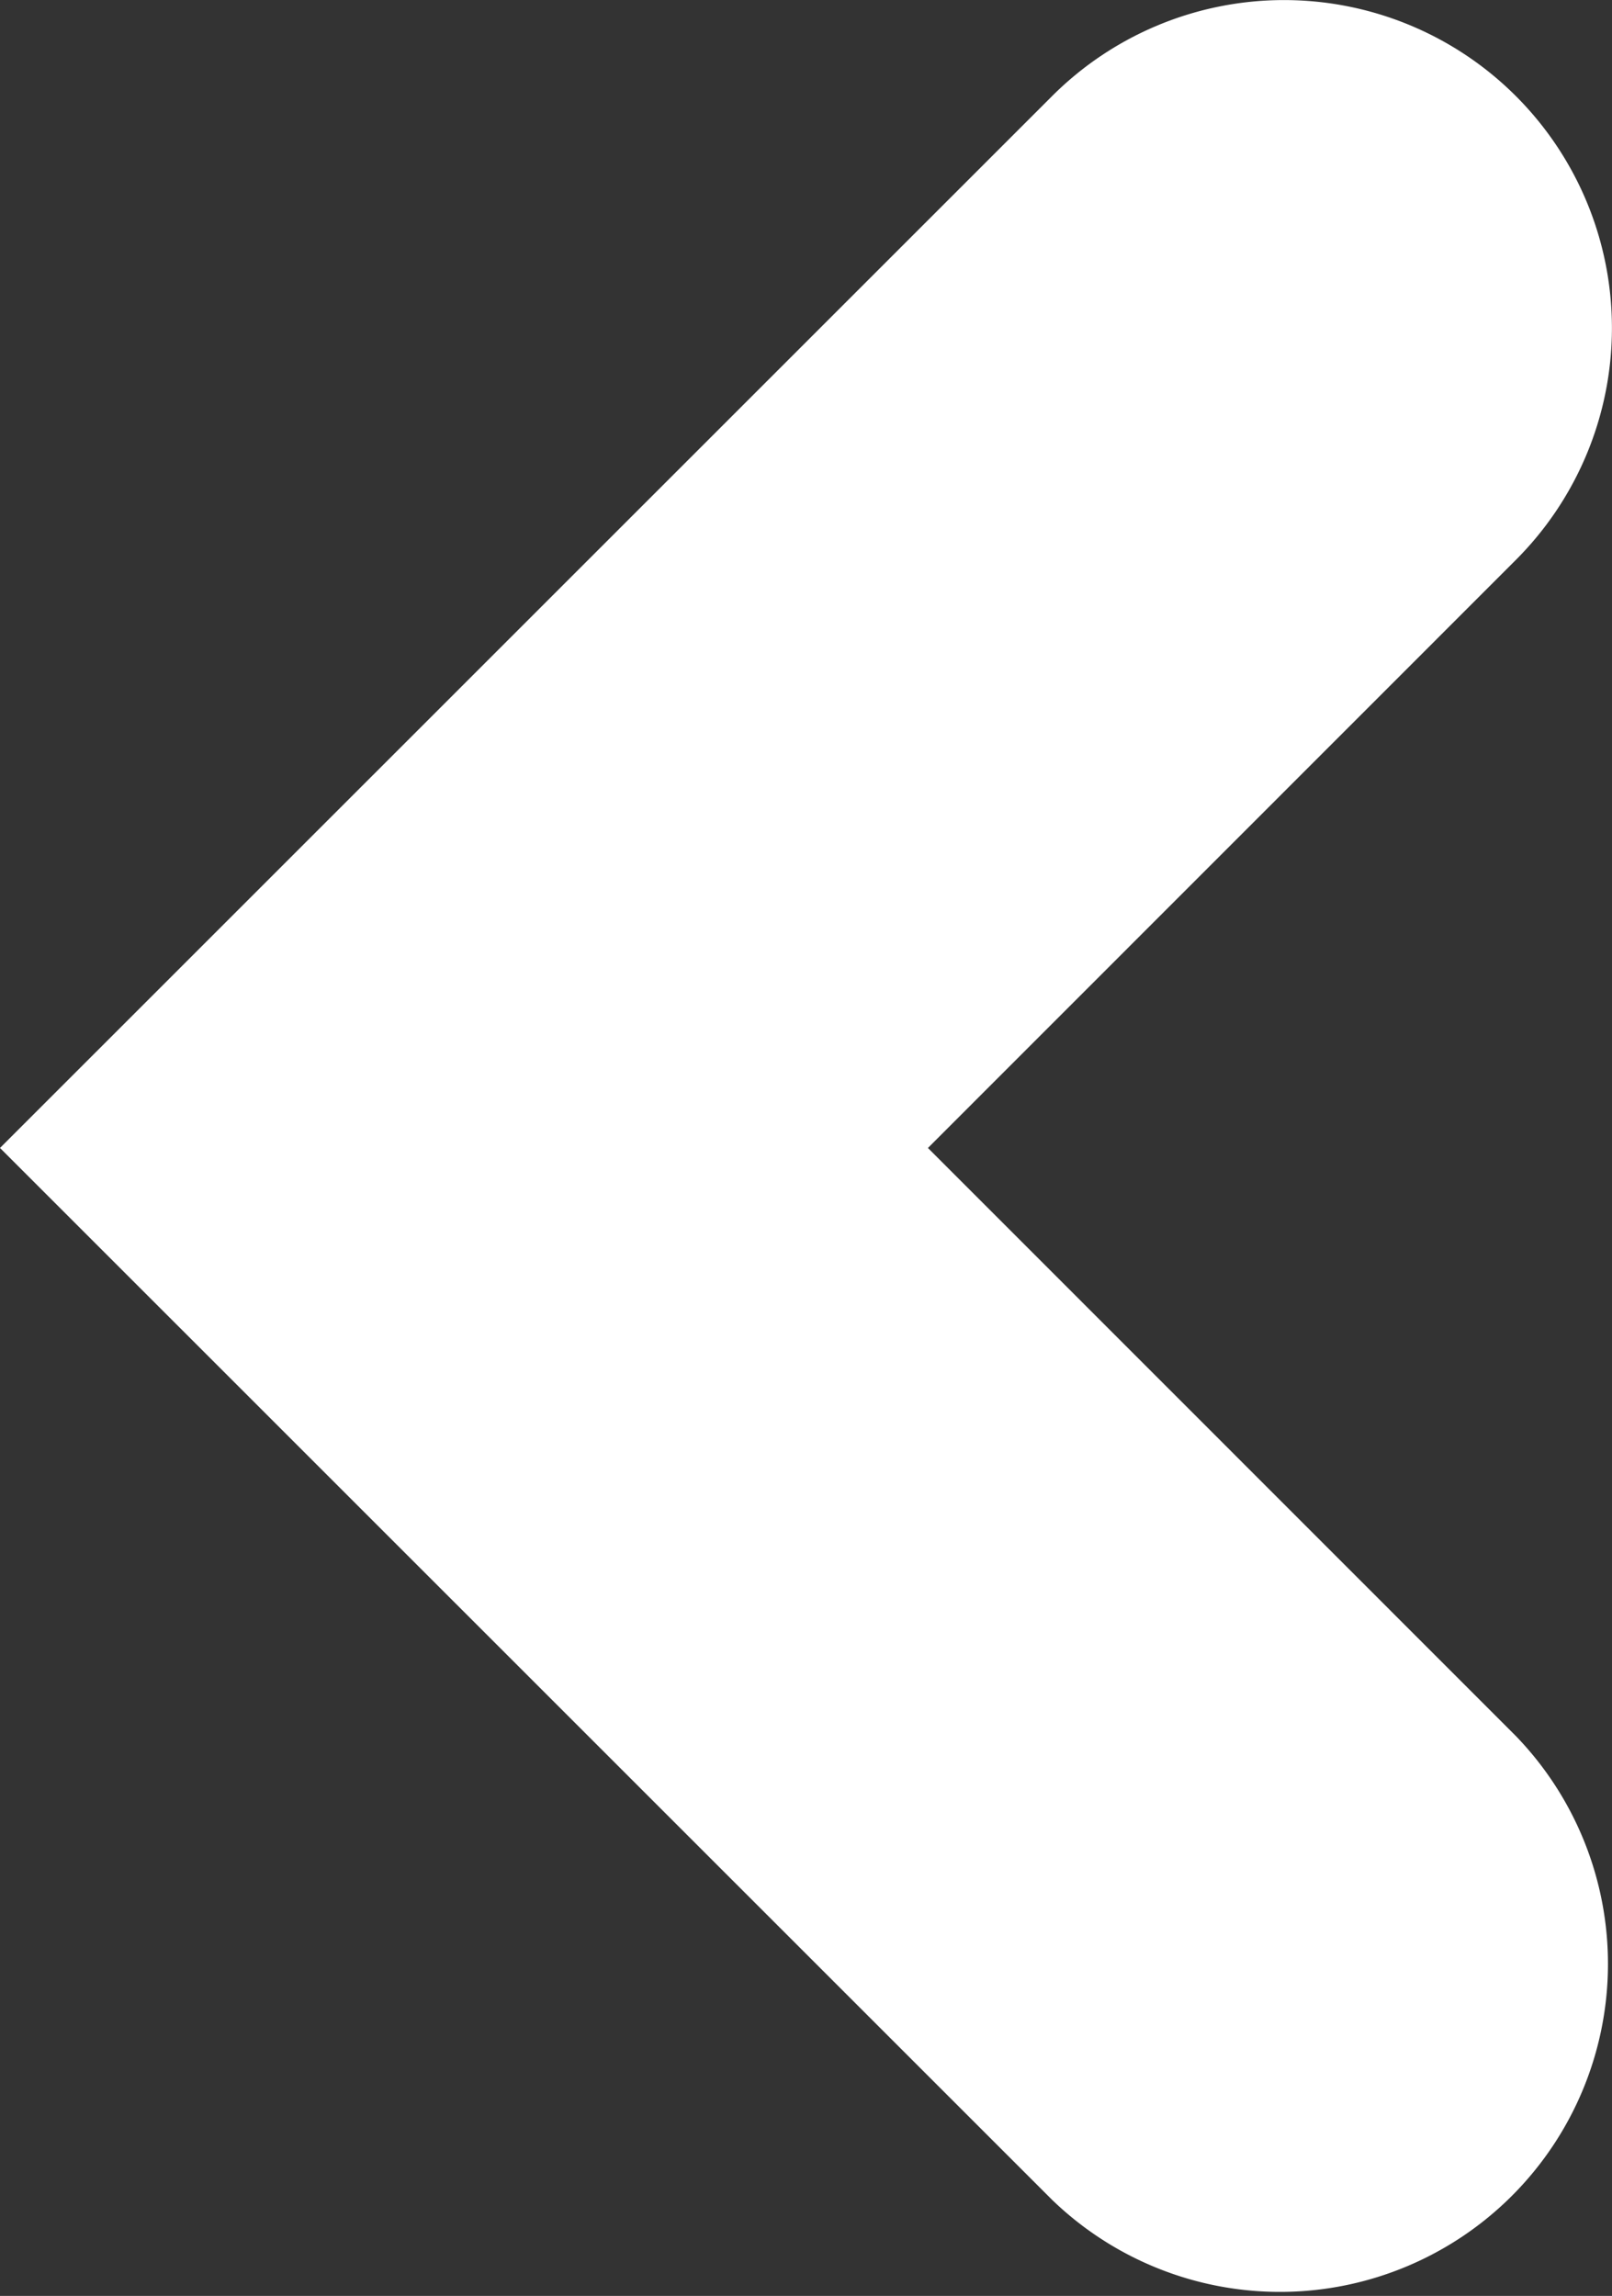 <svg xmlns="http://www.w3.org/2000/svg" viewBox="30 533 9.829 14">
  <rect x="30" y="533" width="9.829" height="14" fill="#333333" stroke="none"/>
  <defs>
    <style>
      .cls-1 {
        fill: #fff;
      }
    </style>
  </defs>
  <path id="chevron-left" class="cls-1" d="M14.414,5.586a2,2,0,0,0-2.828,0L5.171,12l6.415,6.414a2,2,0,0,0,2.828-2.828L10.829,12l3.585-3.586a2,2,0,0,0,0-2.828Z" transform="translate(24.829 528)"/>
</svg>

